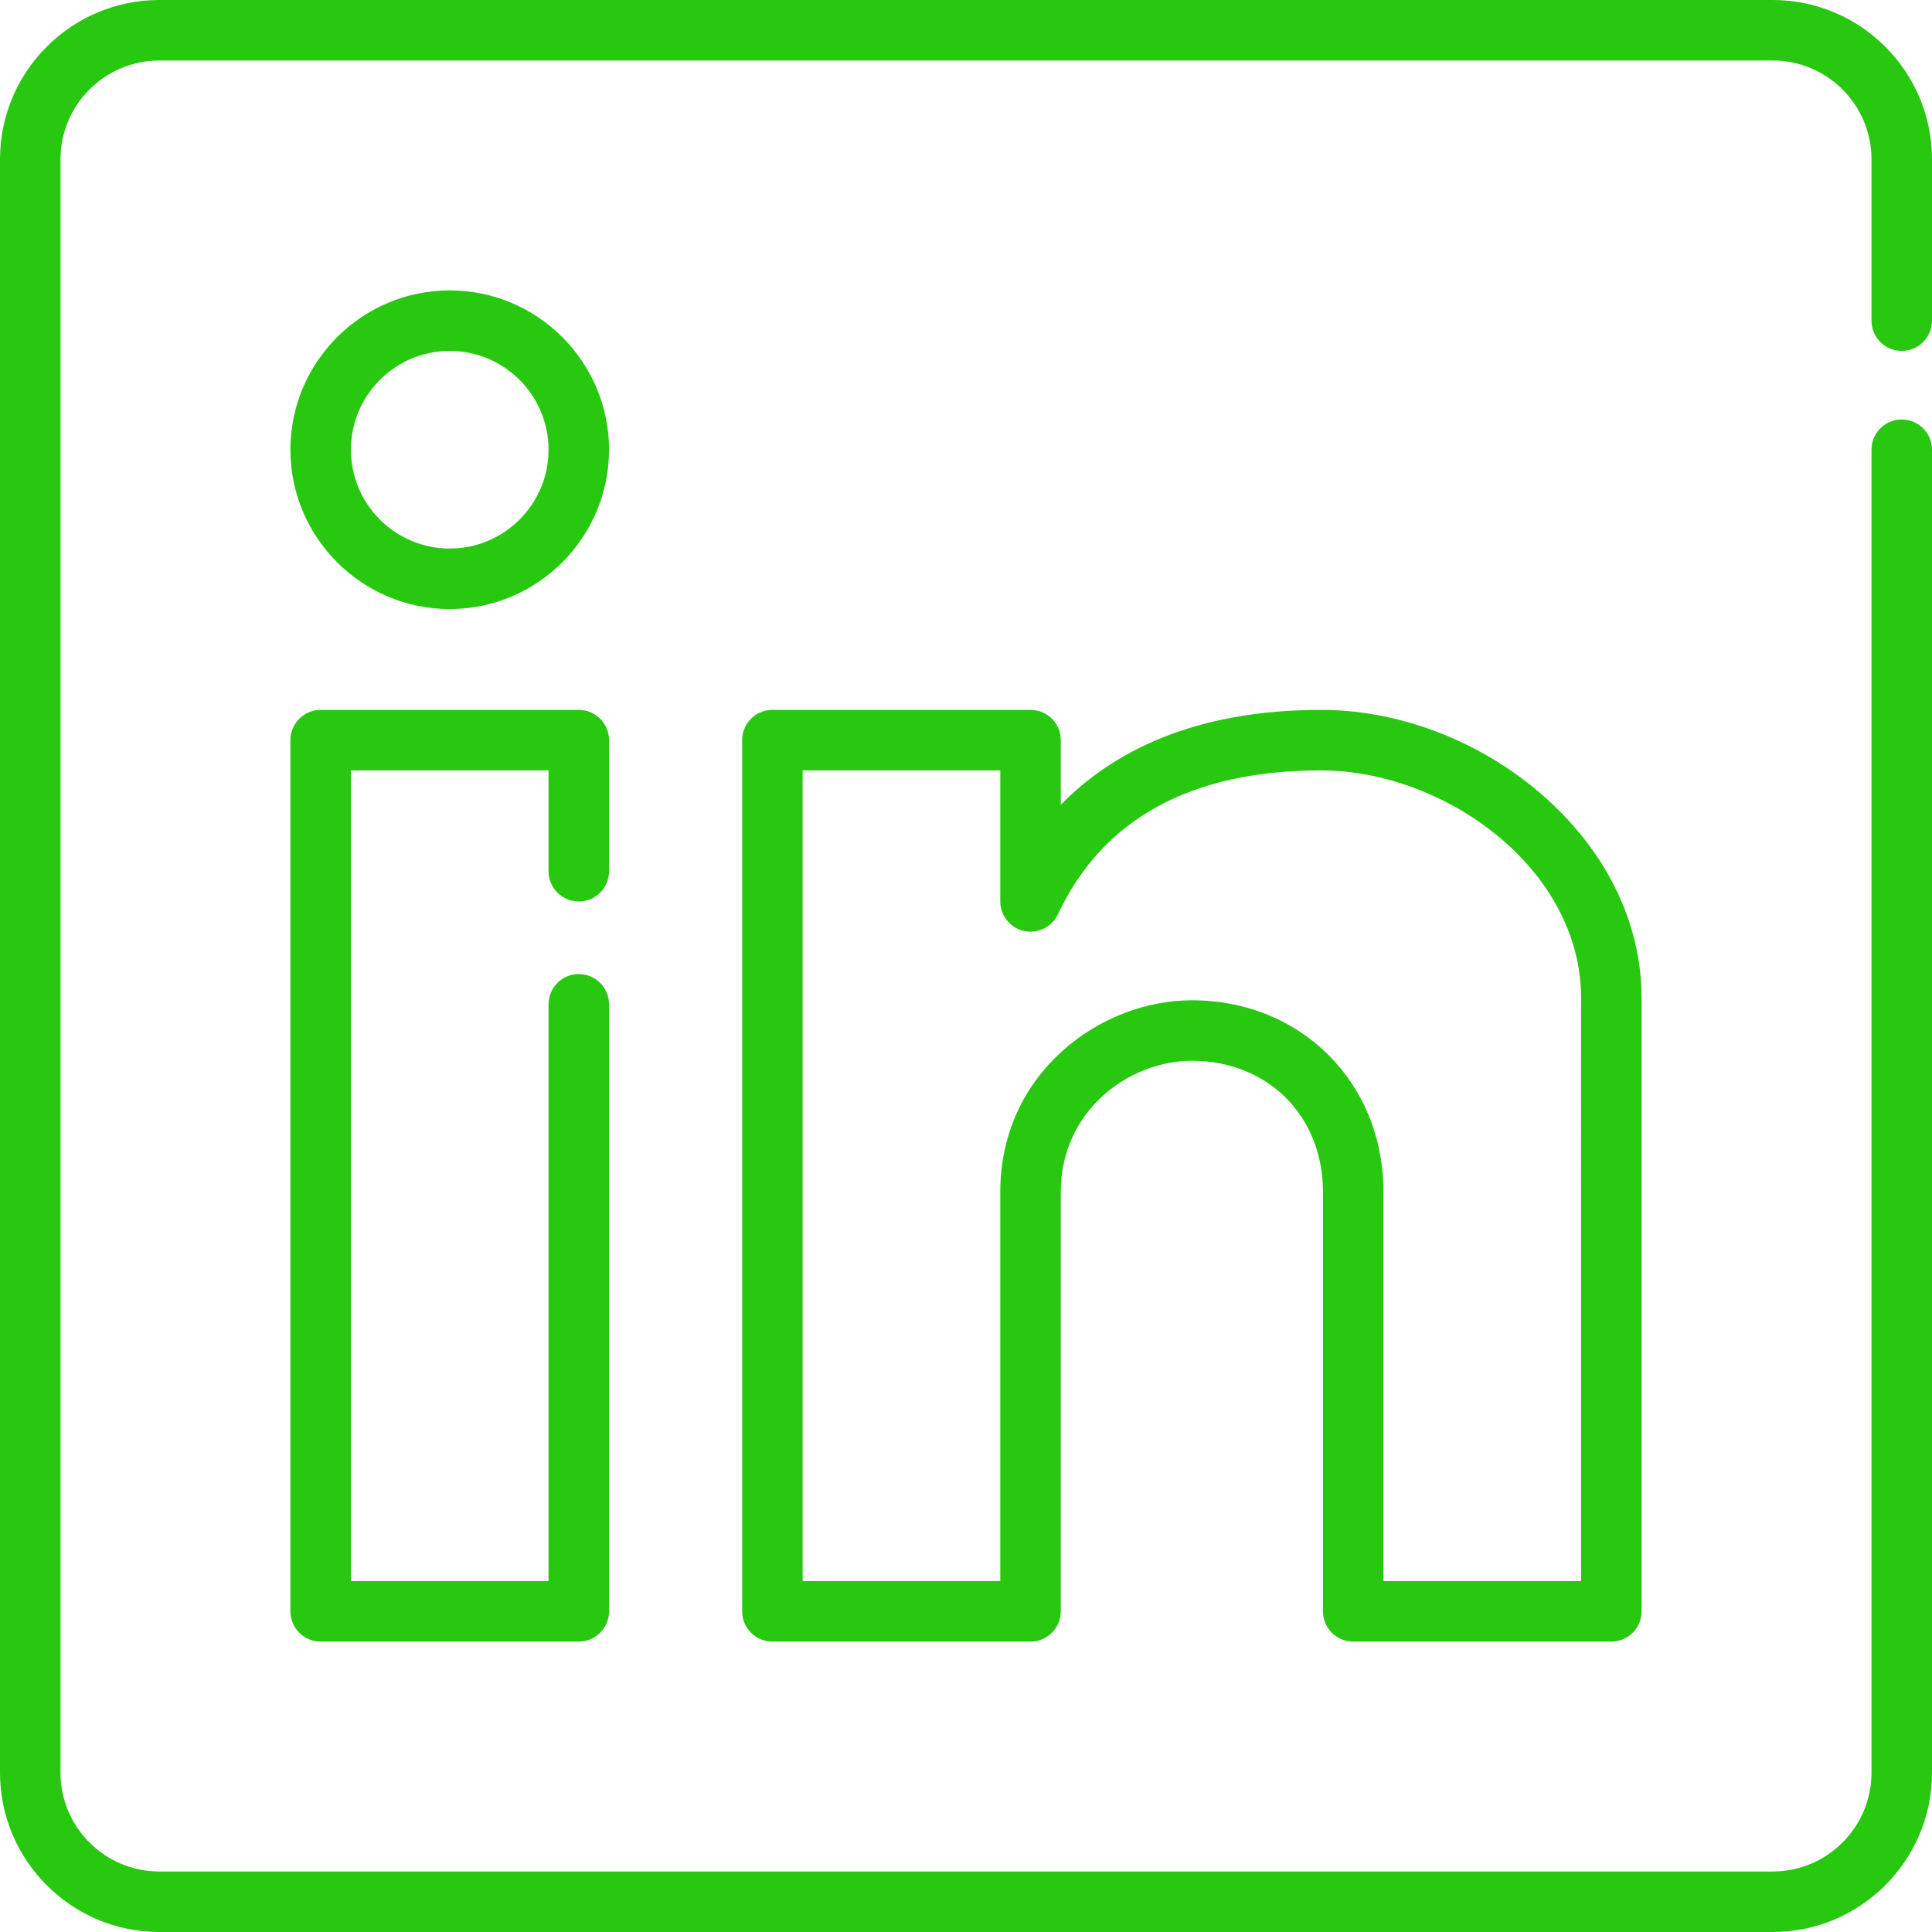 <?xml version="1.0" encoding="iso-8859-1"?>
<!-- Generator: Adobe Illustrator 19.0.0, SVG Export Plug-In . SVG Version: 6.00 Build 0)  -->
<svg xmlns="http://www.w3.org/2000/svg" xmlns:xlink="http://www.w3.org/1999/xlink" version="1.1" id="Layer_1" x="0px" y="0px" viewBox="0 0 512 512" style="enable-background:new 0 0 512 512;" xml:space="preserve" width="512px" height="512px">
<g>
	<g>
		<path d="M503.983,92.994c4.428,0,8.017-3.589,8.017-8.017V42.221C512,18.941,493.059,0,469.779,0H42.221    C18.941,0,0,18.941,0,42.221v427.557C0,493.059,18.941,512,42.221,512h427.557C493.059,512,512,493.059,512,469.779V119.182    c0-4.427-3.588-8.017-8.017-8.017c-4.428,0-8.017,3.589-8.017,8.017v350.597c0,14.44-11.747,26.188-26.188,26.188H42.221    c-14.44,0-26.188-11.748-26.188-26.188V42.221c0-14.44,11.748-26.188,26.188-26.188h427.557c14.441,0,26.188,11.748,26.188,26.188    v42.756C495.967,89.405,499.555,92.994,503.983,92.994z" fill="#28c710"/>
	</g>
</g>
<g>
	<g>
		<path d="M153.386,238.898c4.427,0,8.017-3.589,8.017-8.017v-34.739c0-4.427-3.589-8.017-8.017-8.017H84.977    c-4.427,0-8.017,3.589-8.017,8.017v230.881c0,4.427,3.589,8.017,8.017,8.017h68.409c4.427,0,8.017-3.589,8.017-8.017V266.154    c0-4.427-3.589-8.017-8.017-8.017s-8.017,3.589-8.017,8.017v152.852H92.994V204.159h52.376v26.722    C145.37,235.308,148.959,238.898,153.386,238.898z" fill="#28c710"/>
	</g>
</g>
<g>
	<g>
		<path d="M408.05,210.086c-16.319-13.956-37.454-21.96-57.987-21.96c-33.891,0-55.359,11.268-68.944,25.151v-17.134    c0-4.427-3.588-8.017-8.017-8.017h-68.409c-4.427,0-8.017,3.589-8.017,8.017v230.881c0,4.427,3.589,8.017,8.017,8.017h68.409    c4.428,0,8.017-3.589,8.017-8.017V315.858c0-21.457,18.032-34.739,34.739-34.739c20.129,0,34.739,14.61,34.739,34.739v111.165    c0,4.427,3.588,8.017,8.017,8.017h68.409c4.428,0,8.017-3.589,8.017-8.017V264.551C435.04,244.315,425.454,224.972,408.05,210.086    z M419.006,419.006H366.63V315.858c0-28.946-21.828-50.772-50.772-50.772c-24.418,0-50.772,19.412-50.772,50.772v103.148H212.71    V204.159h52.376v34.739c0,3.656,2.573,6.926,6.125,7.789c3.66,0.888,7.55-0.973,9.15-4.385    c11.871-25.31,35.323-38.143,69.703-38.143c32.545,0,68.944,25.828,68.944,60.392V419.006z" fill="#28c710"/>
	</g>
</g>
<g>
	<g>
		<path d="M119.182,76.96c-23.281,0-42.221,18.941-42.221,42.221s18.941,42.221,42.221,42.221s42.221-18.941,42.221-42.221    S142.462,76.96,119.182,76.96z M119.182,145.37c-14.44,0-26.188-11.748-26.188-26.188s11.748-26.188,26.188-26.188    s26.188,11.748,26.188,26.188S133.621,145.37,119.182,145.37z" fill="#28c710"/>
	</g>
</g>
<g>
</g>
<g>
</g>
<g>
</g>
<g>
</g>
<g>
</g>
<g>
</g>
<g>
</g>
<g>
</g>
<g>
</g>
<g>
</g>
<g>
</g>
<g>
</g>
<g>
</g>
<g>
</g>
<g>
</g>
</svg>
